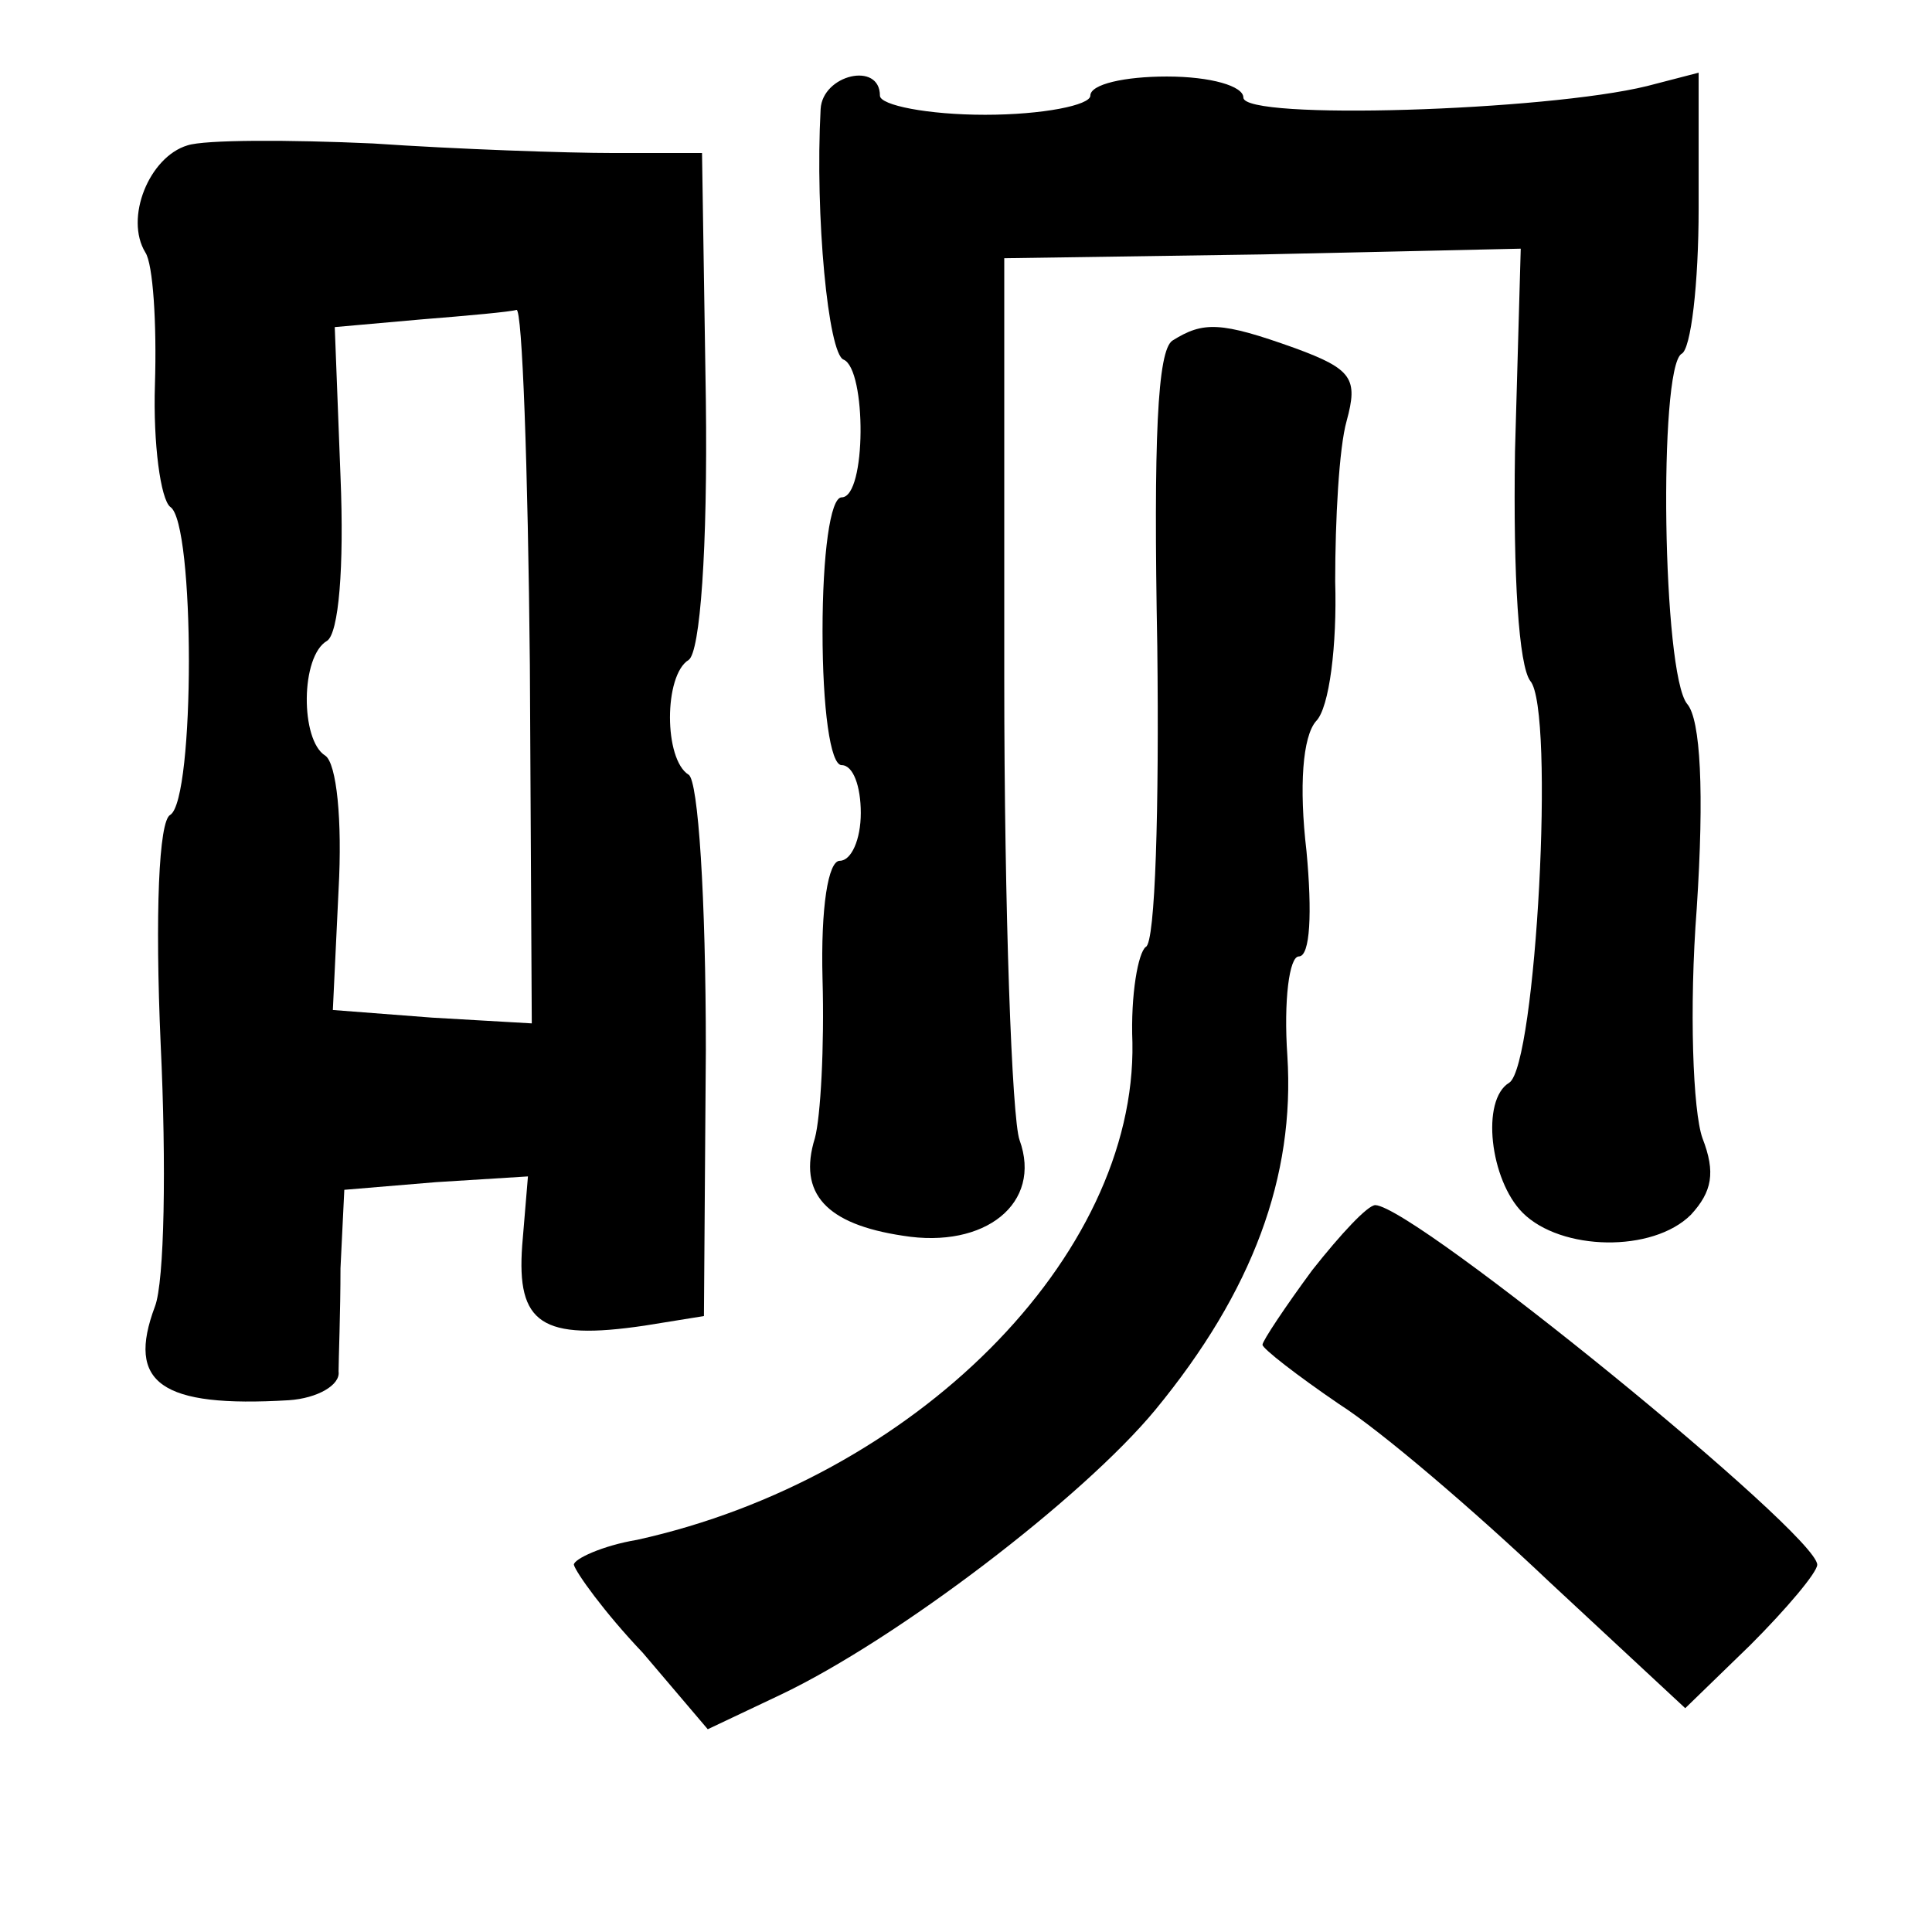 <?xml version="1.0" standalone="no"?>
<!DOCTYPE svg PUBLIC "-//W3C//DTD SVG 20010904//EN"
 "http://www.w3.org/TR/2001/REC-SVG-20010904/DTD/svg10.dtd">
<svg version="1.0" xmlns="http://www.w3.org/2000/svg"
 width="101pt" height="101pt" viewBox="0 0 101 101"
 preserveAspectRatio="xMidYMid meet">
<g transform="translate(0,101) scale(0.1,-0.1)"
fill="#000000" stroke="none">
<path d="M429 953 c-3 -56 4 -128 12 -131 12 -5 12 -72 -1 -72 -6 0 -10 -30
-10 -70 0 -40 4 -70 10 -70 6 0 10 -11 10 -25 0 -14 -5 -25 -11 -25 -6 0 -10
-24 -9 -62 1 -35 -1 -72 -4 -83 -9 -29 6 -45 46 -51 43 -7 73 17 61 50 -4 11
-8 120 -8 241 l0 220 135 2 135 3 -3 -106 c-1 -66 2 -112 8 -120 13 -15 3
-201 -11 -210 -15 -9 -10 -51 7 -68 20 -20 68 -21 88 -1 11 12 13 22 6 40 -5
14 -7 68 -3 120 4 61 2 99 -5 107 -13 16 -15 175 -3 183 5 2 9 37 9 76 l0 71
-27 -7 c-53 -13 -211 -18 -211 -6 0 6 -17 11 -40 11 -22 0 -40 -4 -40 -10 0
-5 -25 -10 -55 -10 -30 0 -55 5 -55 10 0 18 -30 11 -31 -7z"/>
<path d="M98 934 c-20 -6 -33 -38 -22 -56 4 -6 6 -37 5 -69 -1 -31 3 -60 8
-64 13 -8 13 -153 0 -161 -6 -3 -8 -52 -5 -120 3 -63 2 -124 -3 -137 -15 -40
3 -53 70 -49 15 1 27 8 26 15 0 6 1 31 1 54 l2 41 48 4 48 3 -3 -36 c-3 -41
10 -50 64 -42 l31 5 1 139 c0 80 -4 141 -9 144 -13 8 -13 52 0 60 6 4 10 58 9
136 l-2 129 -46 0 c-25 0 -82 2 -126 5 -44 2 -88 2 -97 -1z m179 -272 l1 -187
-52 3 -52 4 3 63 c2 36 -1 66 -7 70 -13 8 -13 52 1 60 6 4 9 38 7 86 l-3 78
45 4 c25 2 47 4 50 5 3 1 6 -82 7 -186z"/>
<path d="M613 832 c-8 -5 -10 -52 -8 -160 1 -84 -1 -155 -6 -157 -4 -3 -8 -25
-7 -50 2 -112 -114 -228 -259 -260 -18 -3 -33 -10 -33 -13 1 -4 16 -25 36 -46
l34 -40 38 18 c61 29 158 103 196 149 51 62 73 122 69 185 -2 29 1 52 6 52 6
0 7 23 4 55 -4 34 -2 60 5 68 7 7 11 40 10 73 0 32 2 70 6 84 6 22 3 27 -27
38 -39 14 -48 14 -64 4z"/>
<path d="M686 346 c-14 -19 -26 -37 -26 -39 0 -2 18 -16 40 -31 22 -14 71 -56
110 -93 l71 -66 34 33 c19 19 35 38 35 42 0 16 -210 187 -231 188 -4 0 -18
-15 -33 -34z"/>
</g>
</svg>
